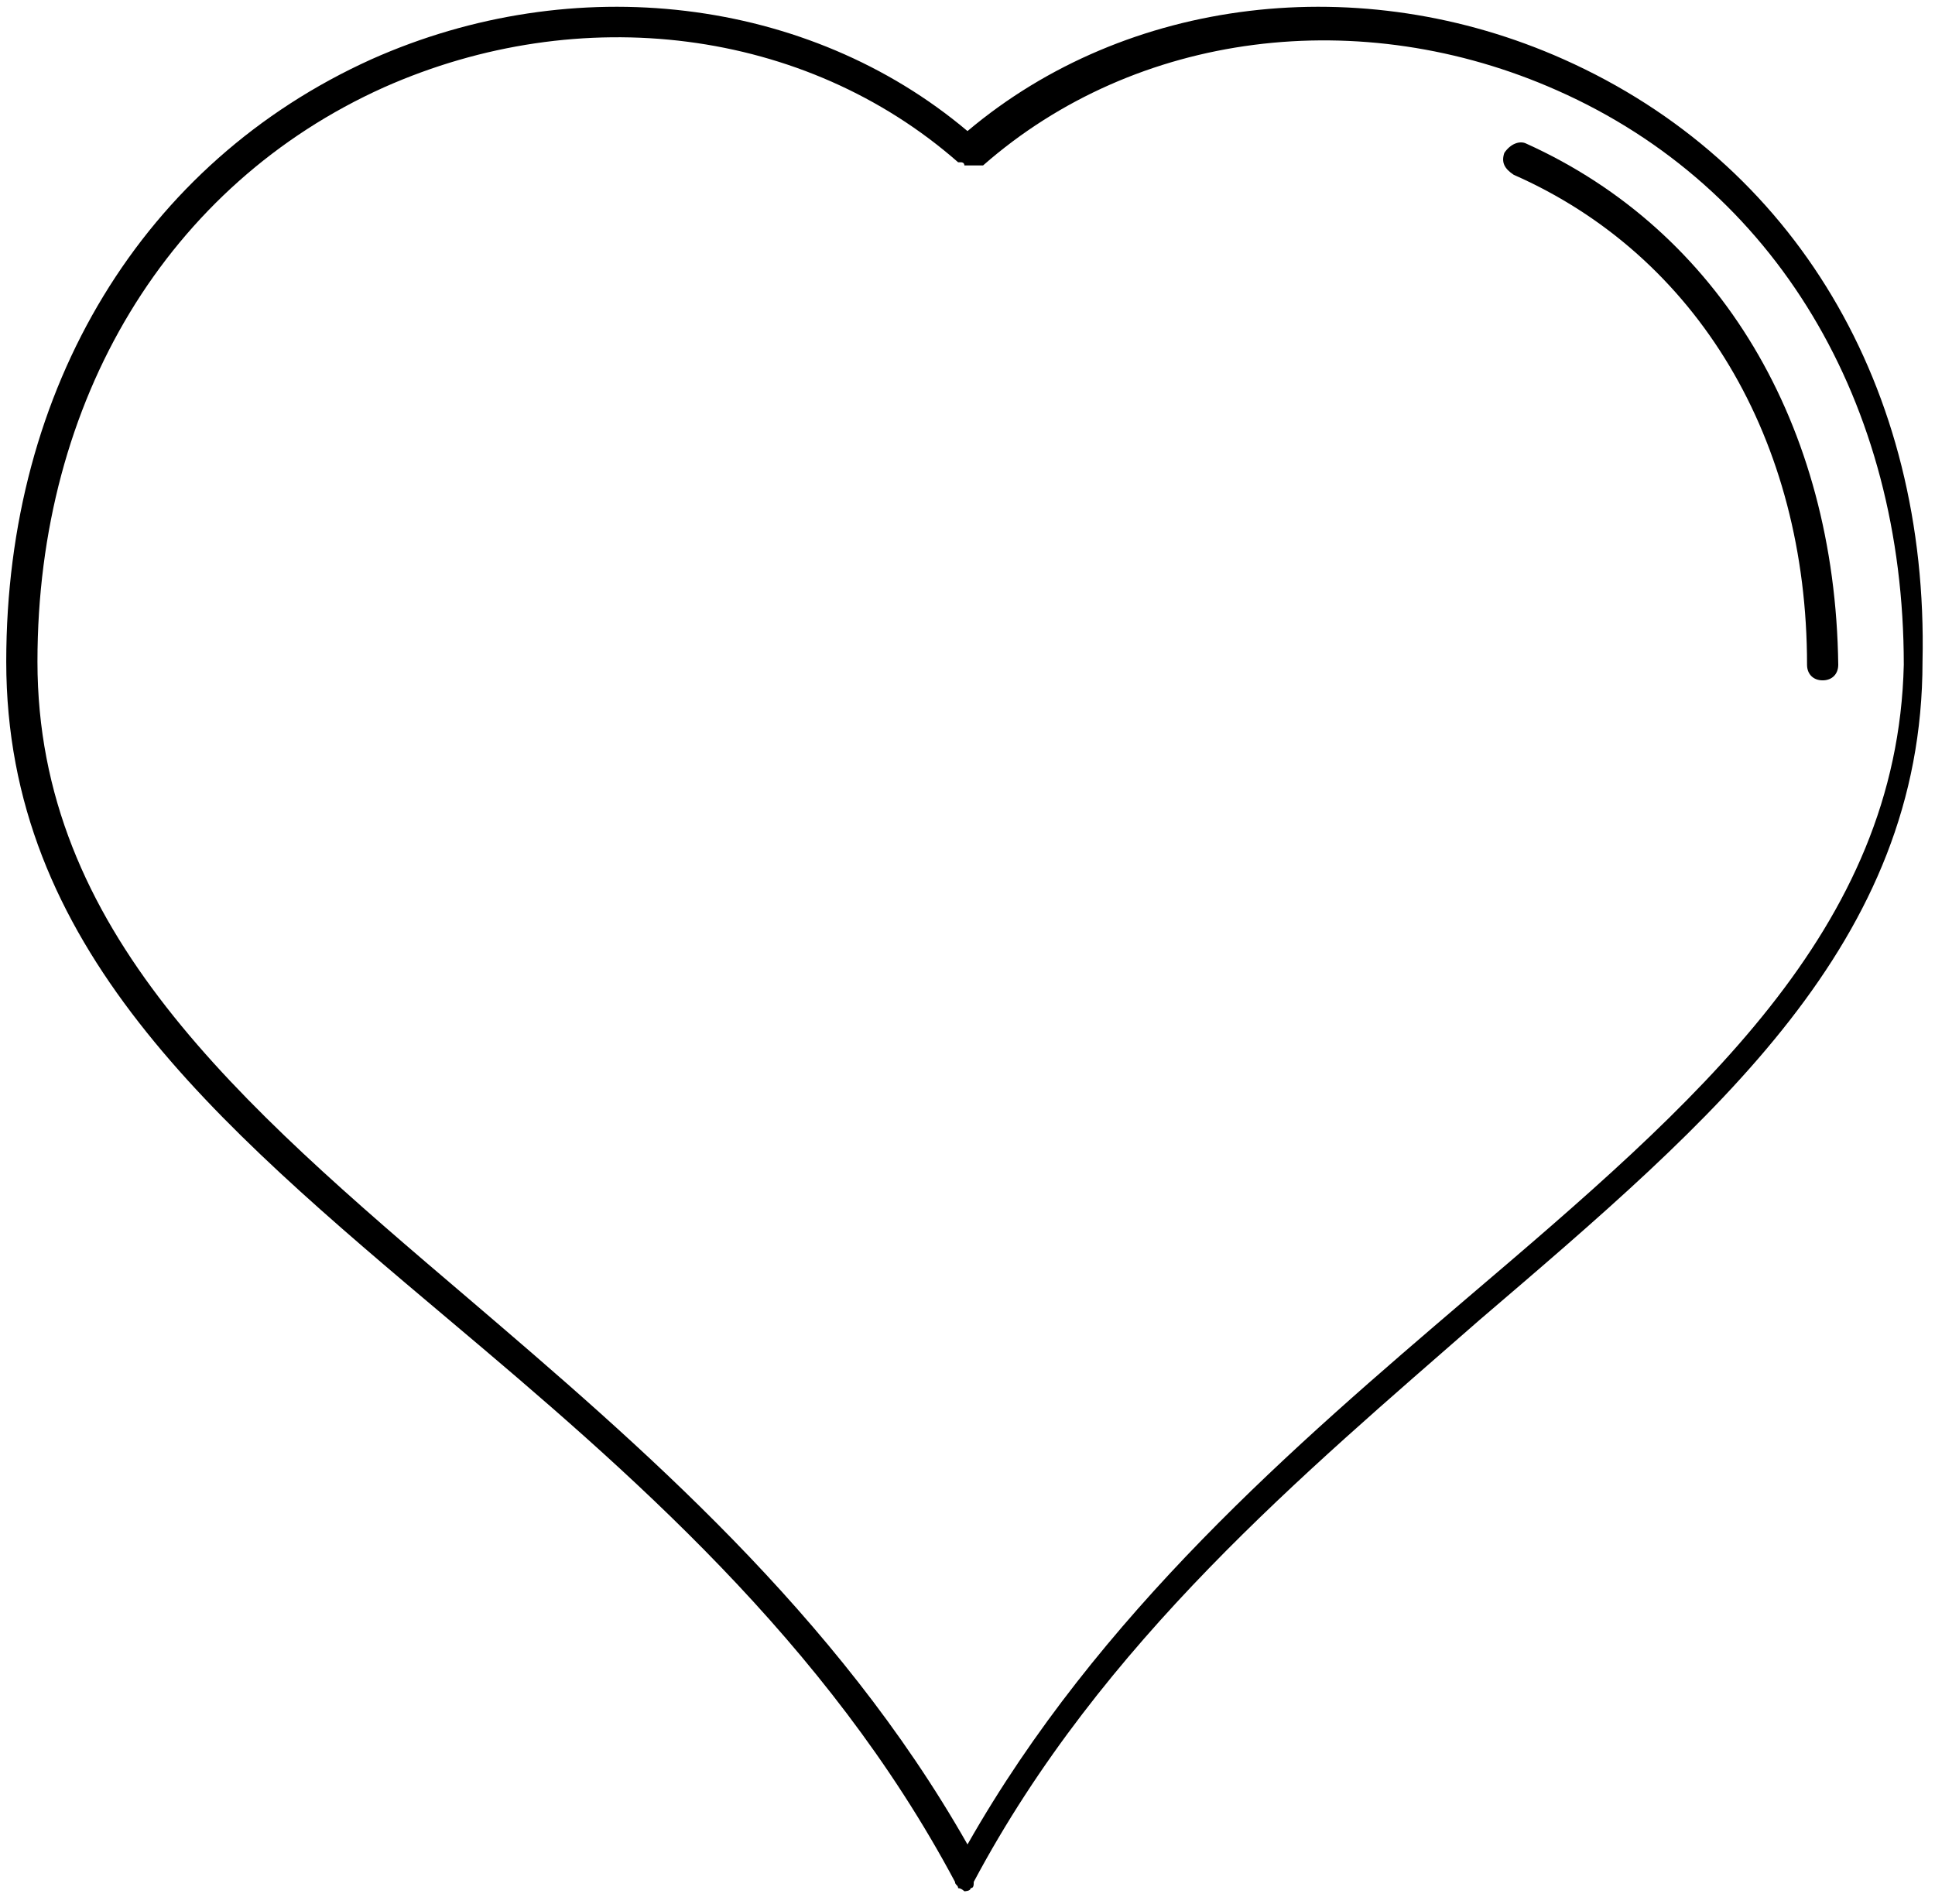 <?xml version="1.0" encoding="UTF-8" standalone="no"?>
<svg width="62px" height="61px" viewBox="0 0 62 61" version="1.1" xmlns="http://www.w3.org/2000/svg" xmlns:xlink="http://www.w3.org/1999/xlink">
    <!-- Generator: Sketch 39.1 (31720) - http://www.bohemiancoding.com/sketch -->
    <title>noun_182439_cc</title>
    <desc>Created with Sketch.</desc>
    <defs></defs>
    <g id="Page-1" stroke="none" stroke-width="1" fill="none" fill-rule="evenodd">
        <g id="noun_182439_cc" fill="#000000">
            <g id="Group">
                <path d="M48.9,4.6 C48.7,4.5 48.4,4.6 48.2,4.9 C48.1,5.2 48.2,5.4 48.5,5.6 C54.4,8.2 57.9,14.1 57.9,21.3 C57.9,21.6 58.1,21.8 58.4,21.8 C58.7,21.8 58.9,21.6 58.9,21.3 C58.8,13.6 55.1,7.4 48.9,4.6 L48.9,4.6 Z" id="Shape"></path>
                <path d="M50.1,1.9 C43.6,-1 36.1,-0.1 31,4.2 C25.9,-0.1 18.4,-1 11.9,1.9 C4.6,5.2 0.2,12.4 0.2,21.2 C0.2,30.3 6.8,35.9 14.4,42.3 C20.1,47.1 26.5,52.6 30.6,60.3 L30.6,60.3 C30.6,60.4 30.7,60.4 30.7,60.5 L30.7,60.5 L30.7,60.5 C30.8,60.5 30.9,60.6 30.9,60.6 C30.9,60.6 31.1,60.6 31.1,60.5 L31.1,60.5 L31.1,60.5 C31.2,60.5 31.2,60.4 31.2,60.3 L31.2,60.3 C35.3,52.6 41.8,47.2 47.4,42.3 C55,35.8 61.6,30.2 61.6,21.2 C61.8,12.4 57.5,5.2 50.1,1.9 L50.1,1.9 Z M47,41.6 C41.5,46.3 35.2,51.7 31,59.1 C26.8,51.7 20.5,46.3 15,41.6 C7.6,35.3 1.2,29.8 1.2,21.2 C1.2,12.8 5.4,5.9 12.3,2.8 C18.6,-1.77635684e-15 25.8,0.9 30.7,5.2 L30.8,5.2 C30.8,5.2 30.9,5.2 30.9,5.3 L31,5.3 L31.1,5.3 L31.2,5.3 L31.3,5.3 L31.4,5.3 L31.5,5.3 C36.4,1 43.6,0.1 49.9,2.9 C56.9,6 61,12.9 61,21.3 C60.8,29.8 54.4,35.3 47,41.6 L47,41.6 Z" id="Shape"></path>
            </g>
        </g>
    </g>
</svg>